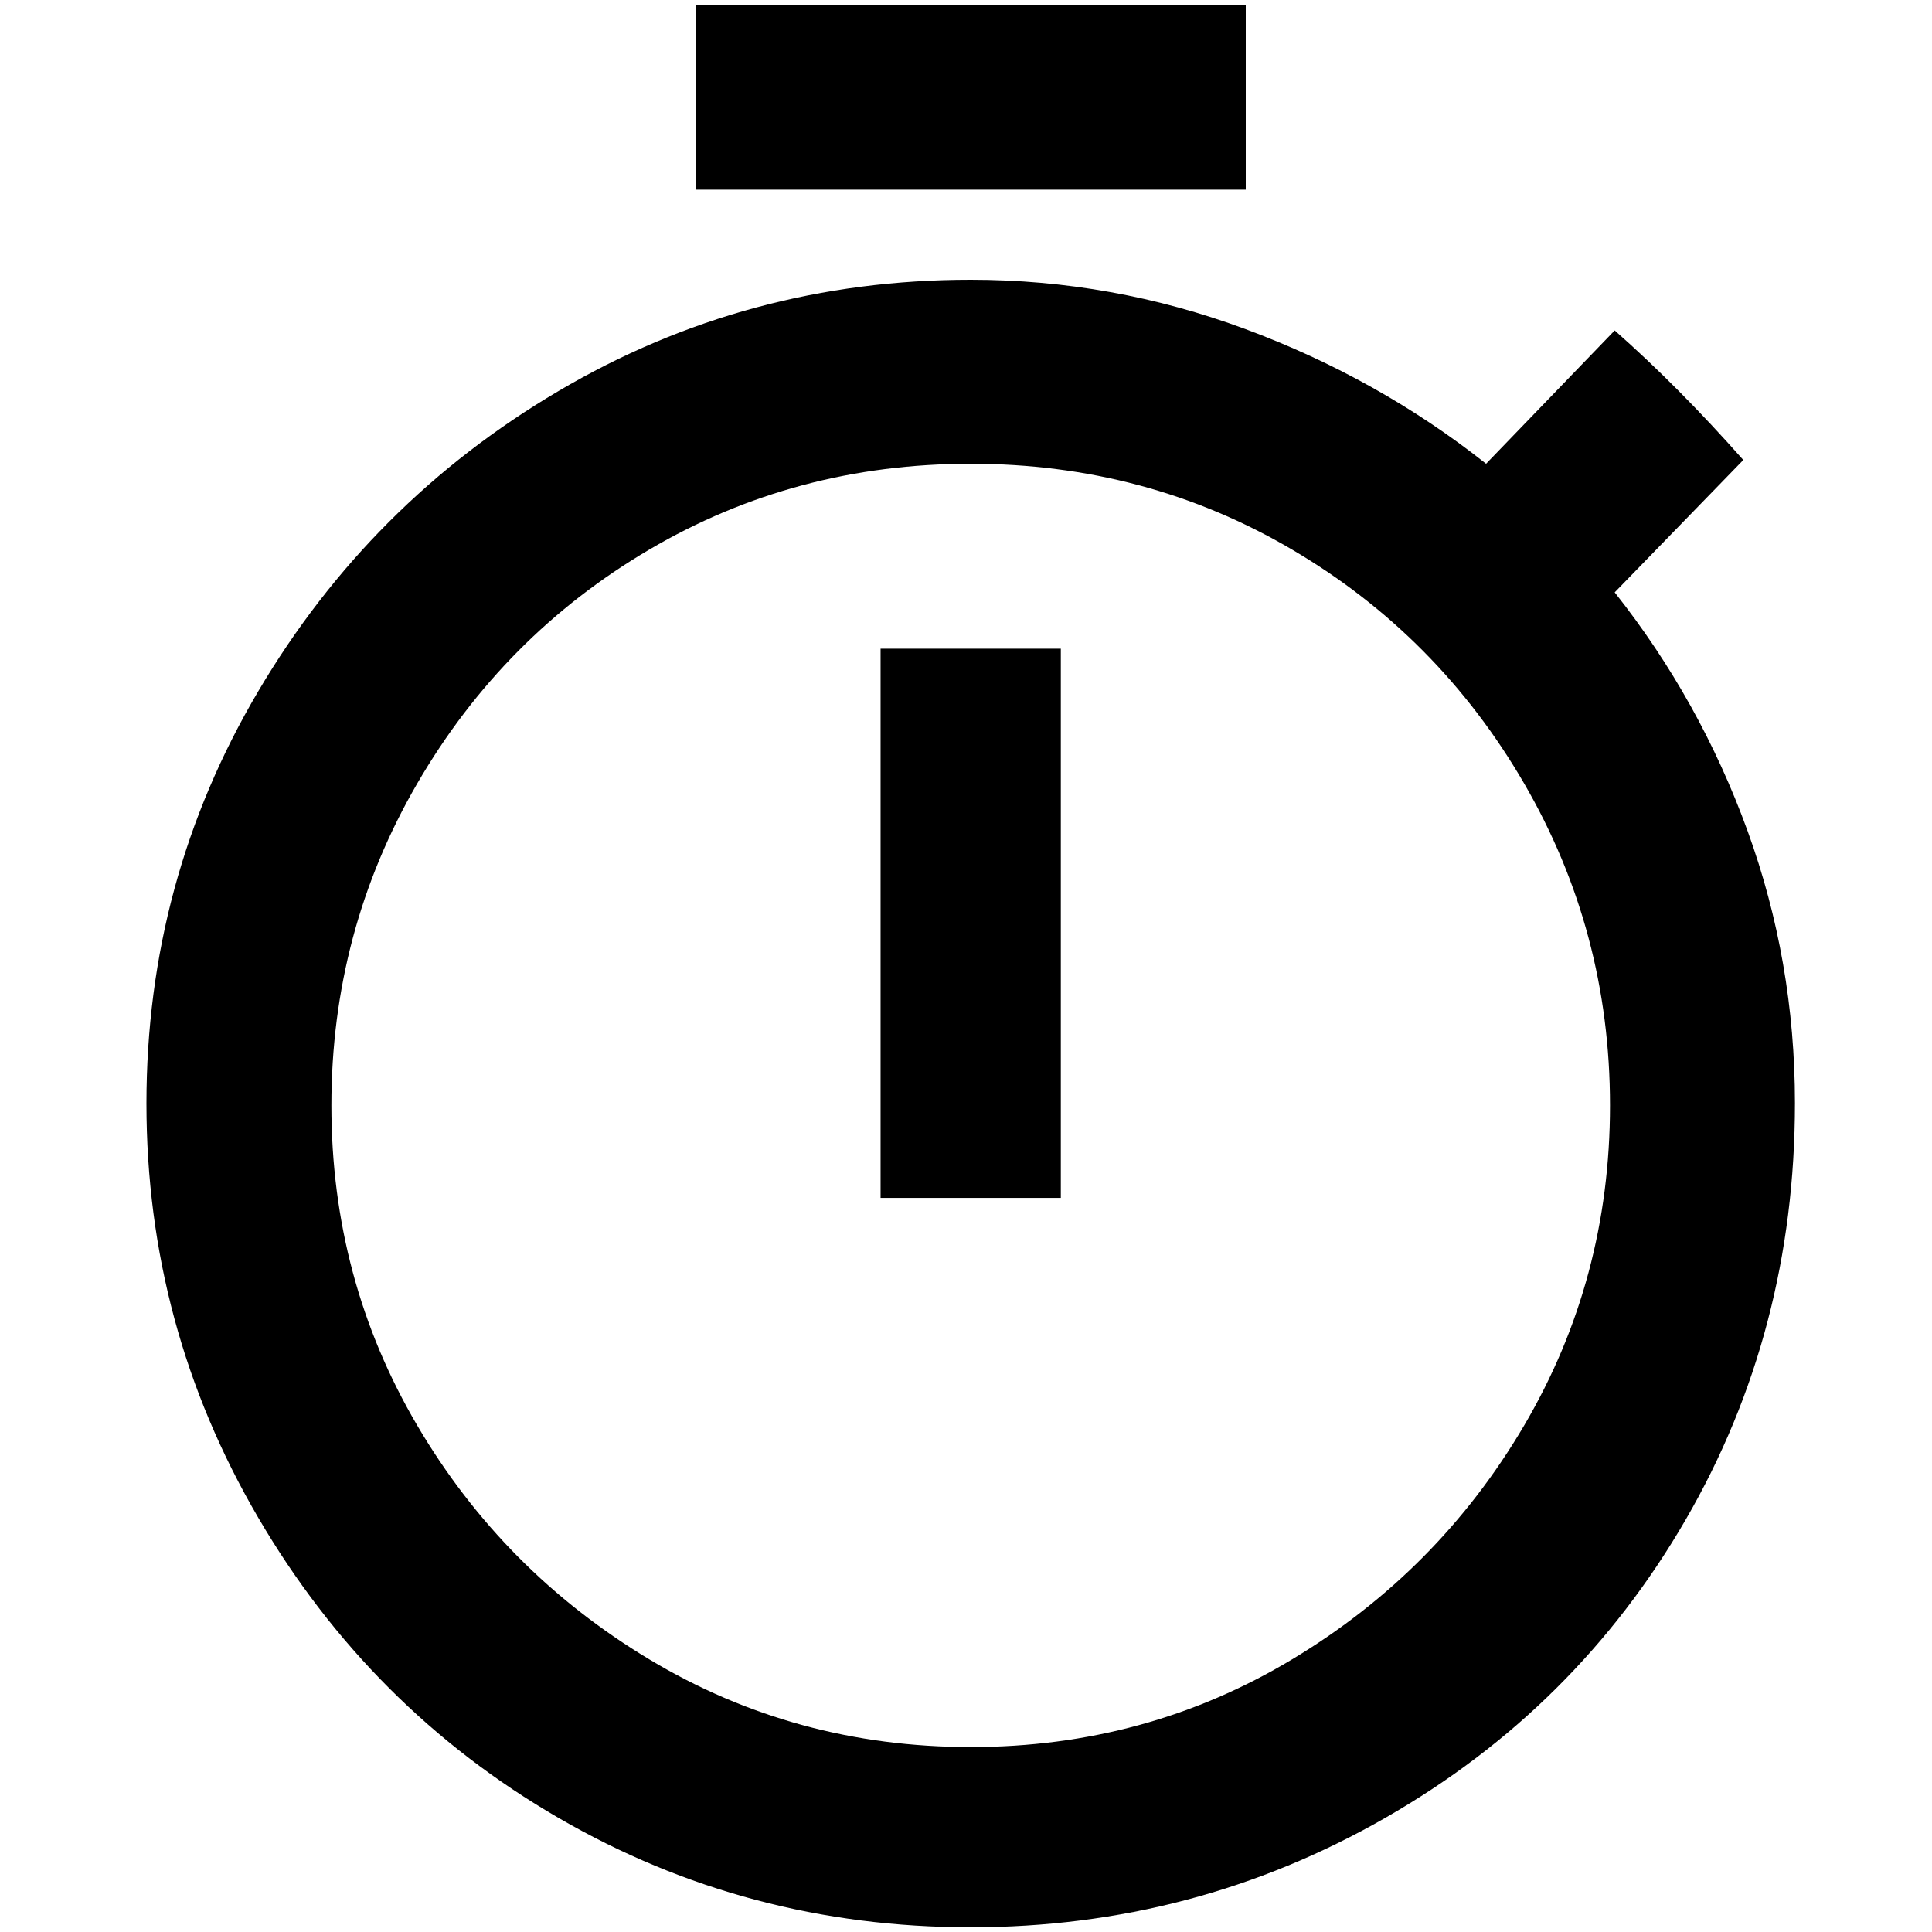 <?xml version="1.0" standalone="no"?>
<!DOCTYPE svg PUBLIC "-//W3C//DTD SVG 1.1//EN" "http://www.w3.org/Graphics/SVG/1.1/DTD/svg11.dtd" >
<svg xmlns="http://www.w3.org/2000/svg" xmlns:xlink="http://www.w3.org/1999/xlink" version="1.1" width="2048" height="2048" viewBox="-10 0 2058 2048">
   <path fill="currentColor"
d="M1024 1856q-187 0 -342.5 -93.5t-247 -249t-91.5 -341t91.5 -343t247 -249t342.5 -91.5t342.5 91.5t247 249t91.5 343t-91.5 341t-247 249t-342.5 93.5zM1710 626l137 -141q-69 -78 -137 -138l-137 142q-115 -91 -256.5 -143.5t-292.5 -52.5q-238 0 -439 118.5t-320 320
t-119 439t119 441t320 320t439 116.5t441.5 -116.5t320 -317.5t116.5 -444q0 -151 -50.5 -290t-141.5 -254zM928 1271h192v-585h-192v585zM1317 0h-586v197h586v-197z" />
</svg>

